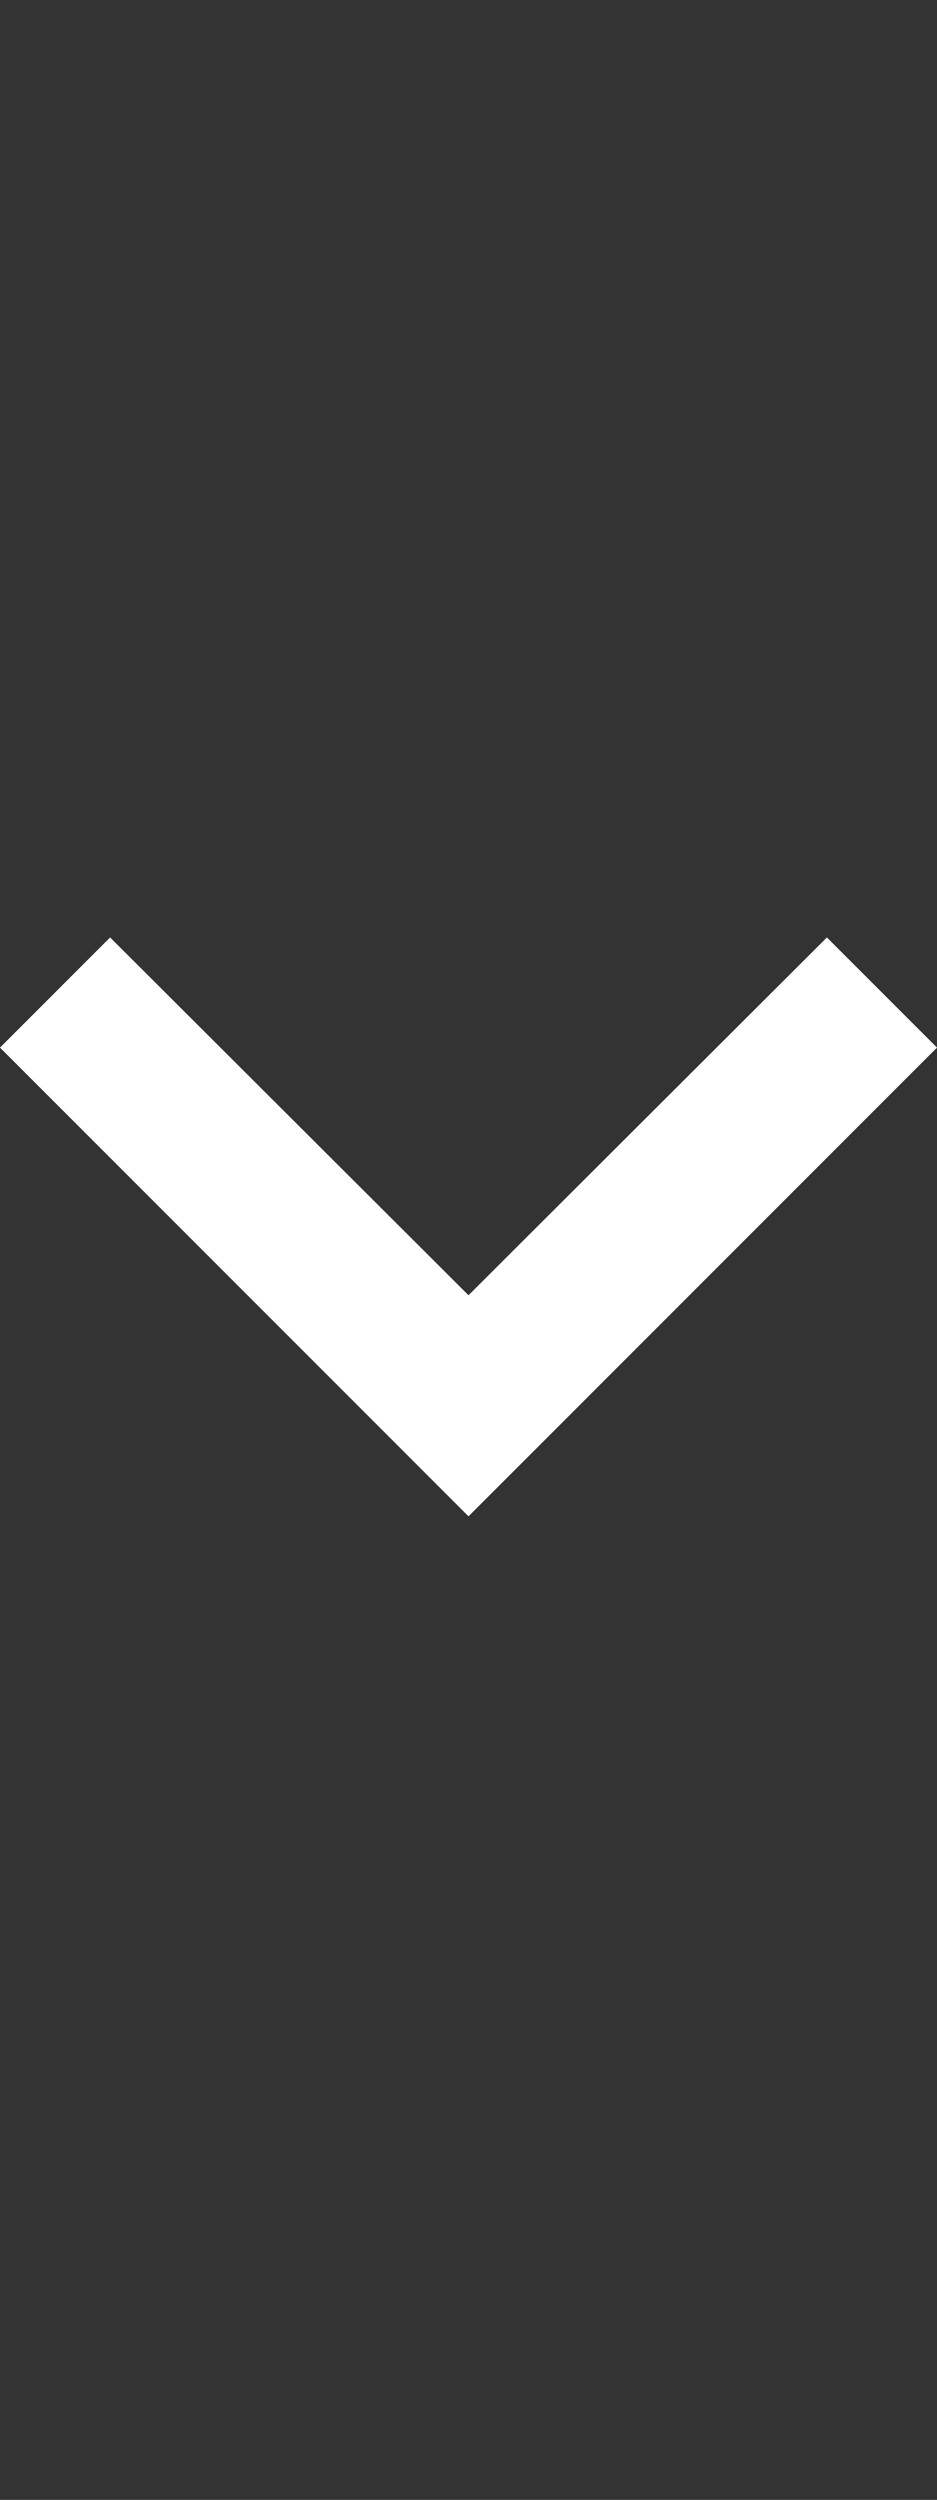 <svg width="12" height="32" viewBox="0 0 12 32" fill="none" xmlns="http://www.w3.org/2000/svg">
<rect x="0" y="0" width="12" height="32" fill="#333333" stroke="none"/>
<g clip-path="url(#clip0_389_1932)">
<path d="M10.59 12L6 16.58L1.41 12L0 13.41L6 19.41L12 13.41L10.59 12Z" fill="white"/>
</g>
<defs>
<clipPath id="clip0_389_1932">
<rect width="12" height="32" fill="white"/>
</clipPath>
</defs>
</svg>
